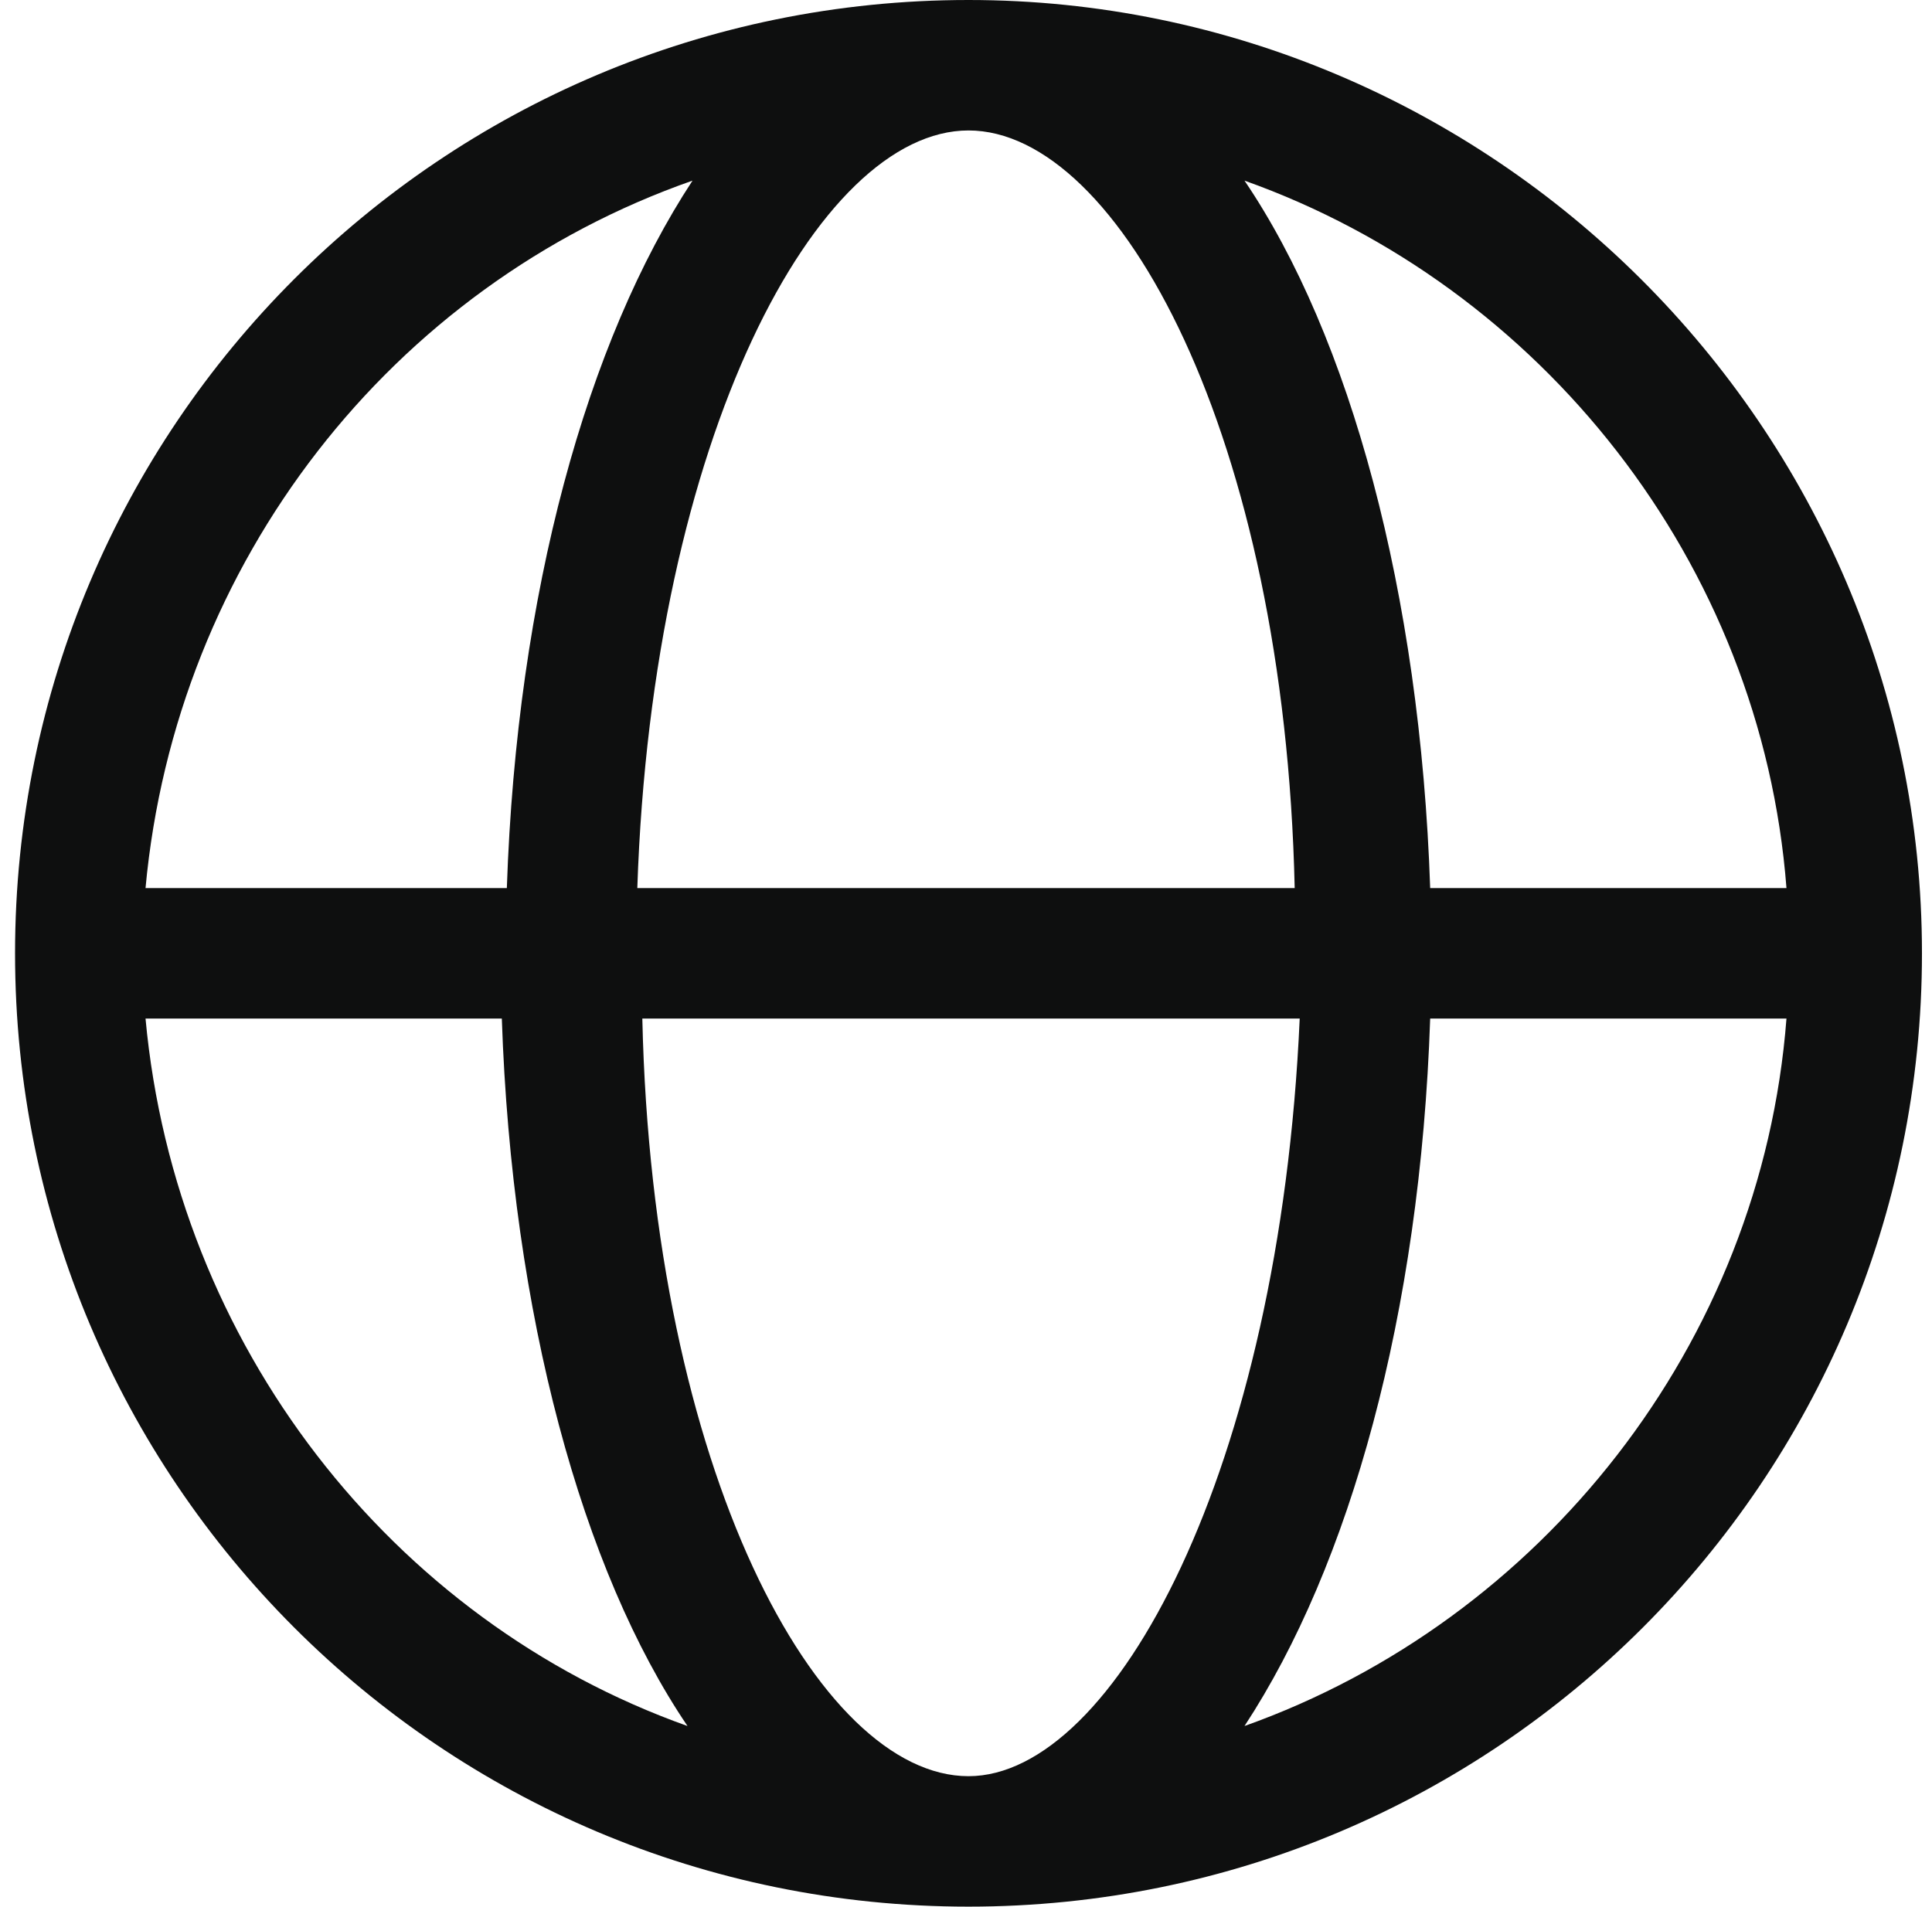 <?xml version="1.0" encoding="utf-8"?>
<!-- Generator: Adobe Illustrator 22.1.0, SVG Export Plug-In . SVG Version: 6.00 Build 0)  -->
<svg version="1.1" id="Слой_1" xmlns="http://www.w3.org/2000/svg" xmlns:xlink="http://www.w3.org/1999/xlink" x="0px" y="0px"
	 viewBox="0 0 38.5 38" style="enable-background:new 0 0 38.5 38;" xml:space="preserve">
<style type="text/css">
	.st0{fill:#0E0F0F;}
</style>
<path class="st0" d="M19.3,0c-10.5,0-19,8.5-19,19c0,10.5,8.5,19,19,19c10.5,0,19-8.5,19-19C38.3,8.5,29.7,0,19.3,0z M35.6,17.7
	h-7.1c-0.2-5.9-1.6-11-3.7-14.1C30.7,5.7,35.1,11.2,35.6,17.7z M19.3,35.4c-3,0-6.3-6.1-6.5-15.1h13.1
	C25.5,29.3,22.2,35.4,19.3,35.4z M12.7,17.7C13,8.7,16.3,2.6,19.3,2.6c3,0,6.3,6.1,6.5,15.1H12.7z M13.8,3.6
	c-2.1,3.2-3.5,8.2-3.7,14.1H2.9C3.5,11.2,7.8,5.7,13.8,3.6z M2.9,20.3h7.1c0.2,5.9,1.6,11,3.7,14.1C7.8,32.3,3.5,26.8,2.9,20.3z
	 M24.8,34.4c2.1-3.2,3.5-8.2,3.7-14.1h7.1C35.1,26.8,30.7,32.3,24.8,34.4z"/>
</svg>
